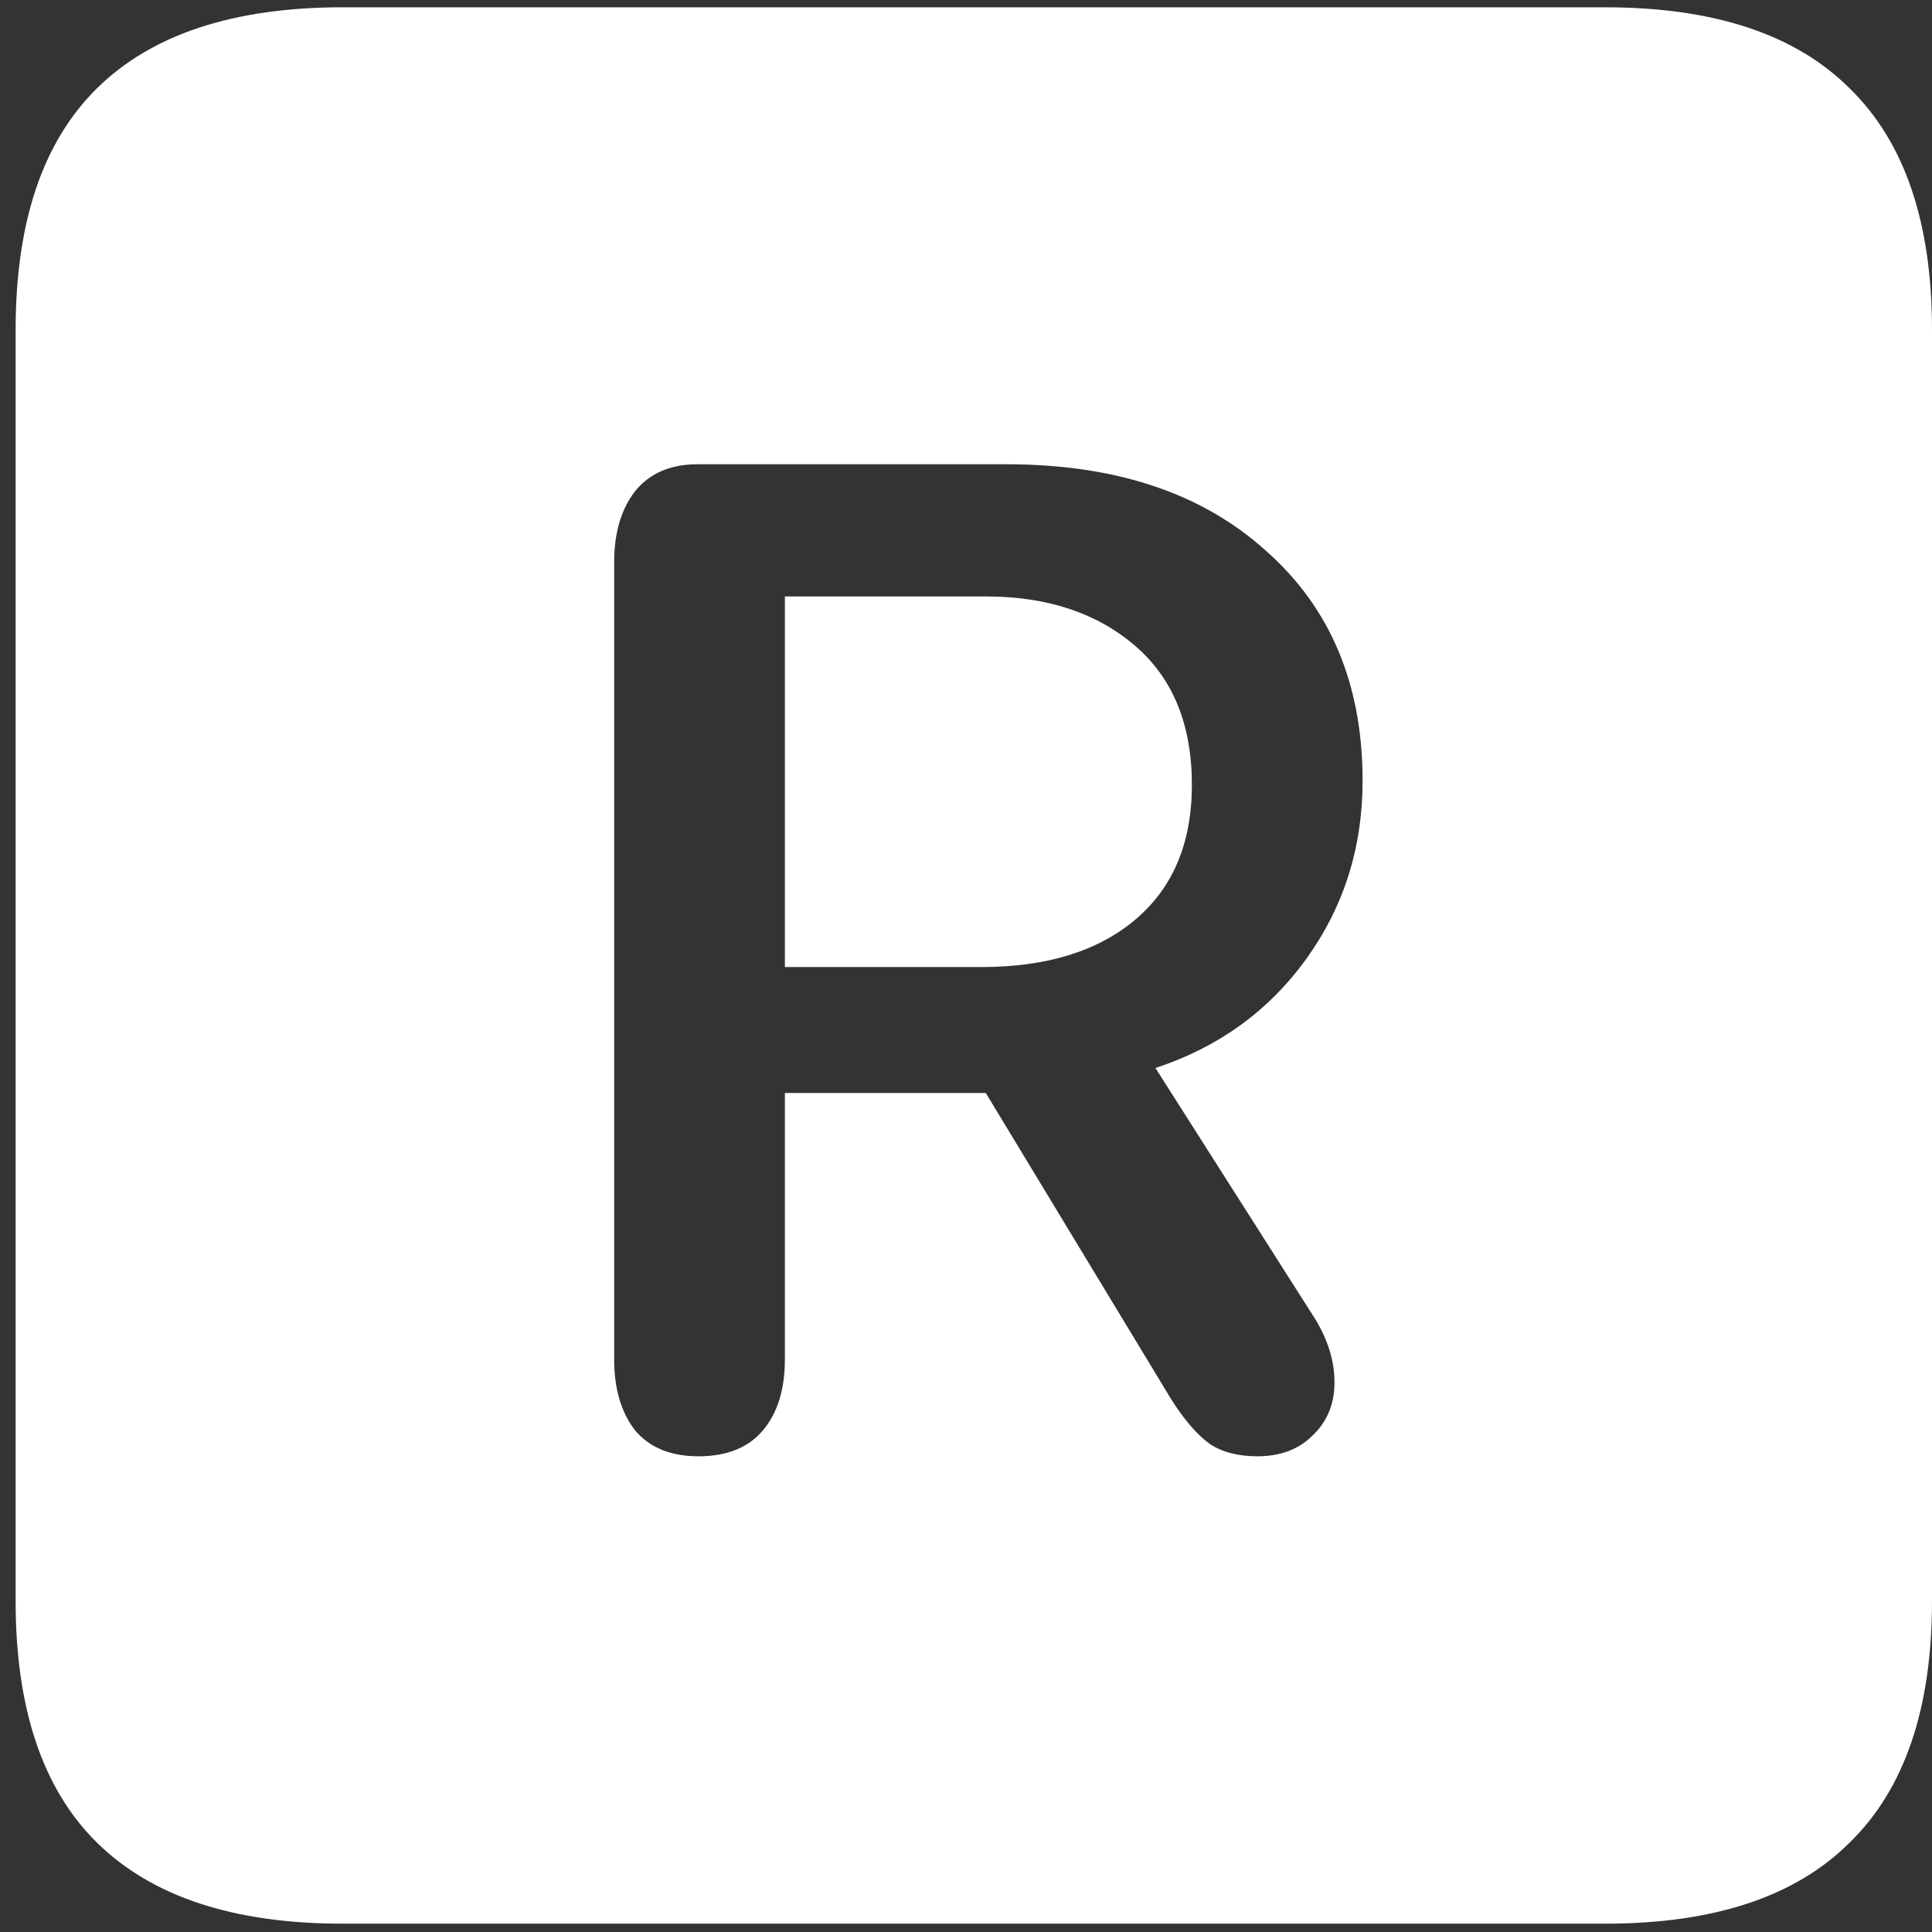 <svg width="116" height="116" viewBox="0 0 116 116" fill="none" xmlns="http://www.w3.org/2000/svg">
<rect x="0" y="0" width="116" height="116" fill="#333333" stroke="none"/>
<path d="M20.562 115.5H96.375C102.917 115.5 107.812 113.875 111.062 110.625C114.354 107.417 116 102.583 116 96.125V19.812C116 13.354 114.354 8.521 111.062 5.312C107.812 2.062 102.917 0.438 96.375 0.438H20.562C14.021 0.438 9.104 2.062 5.812 5.312C2.562 8.521 0.938 13.354 0.938 19.812V96.125C0.938 102.583 2.562 107.417 5.812 110.625C9.104 113.875 14.021 115.5 20.562 115.5ZM41.938 87.438C40.271 87.438 39 86.917 38.125 85.875C37.292 84.792 36.875 83.375 36.875 81.625V33.75C36.875 32 37.292 30.583 38.125 29.5C39 28.417 40.25 27.875 41.875 27.875H60.438C66.979 27.875 72.167 29.604 76 33.062C79.875 36.479 81.812 41.083 81.812 46.875C81.812 50.875 80.688 54.438 78.438 57.562C76.188 60.688 73.167 62.875 69.375 64.125L79 79.25C79.75 80.5 80.125 81.75 80.125 83C80.125 84.292 79.688 85.354 78.812 86.188C77.979 87.021 76.875 87.438 75.5 87.438C74.333 87.438 73.375 87.188 72.625 86.688C71.875 86.146 71.104 85.25 70.312 84L59.188 65.625H47.125V81.625C47.125 83.417 46.688 84.833 45.812 85.875C44.938 86.917 43.646 87.438 41.938 87.438ZM47.125 58.062H58.938C62.812 58.062 65.875 57.125 68.125 55.25C70.417 53.333 71.562 50.625 71.562 47.125C71.562 43.5 70.417 40.708 68.125 38.75C65.833 36.792 62.854 35.812 59.188 35.812H47.125V58.062Z" fill="white"/>
</svg>
